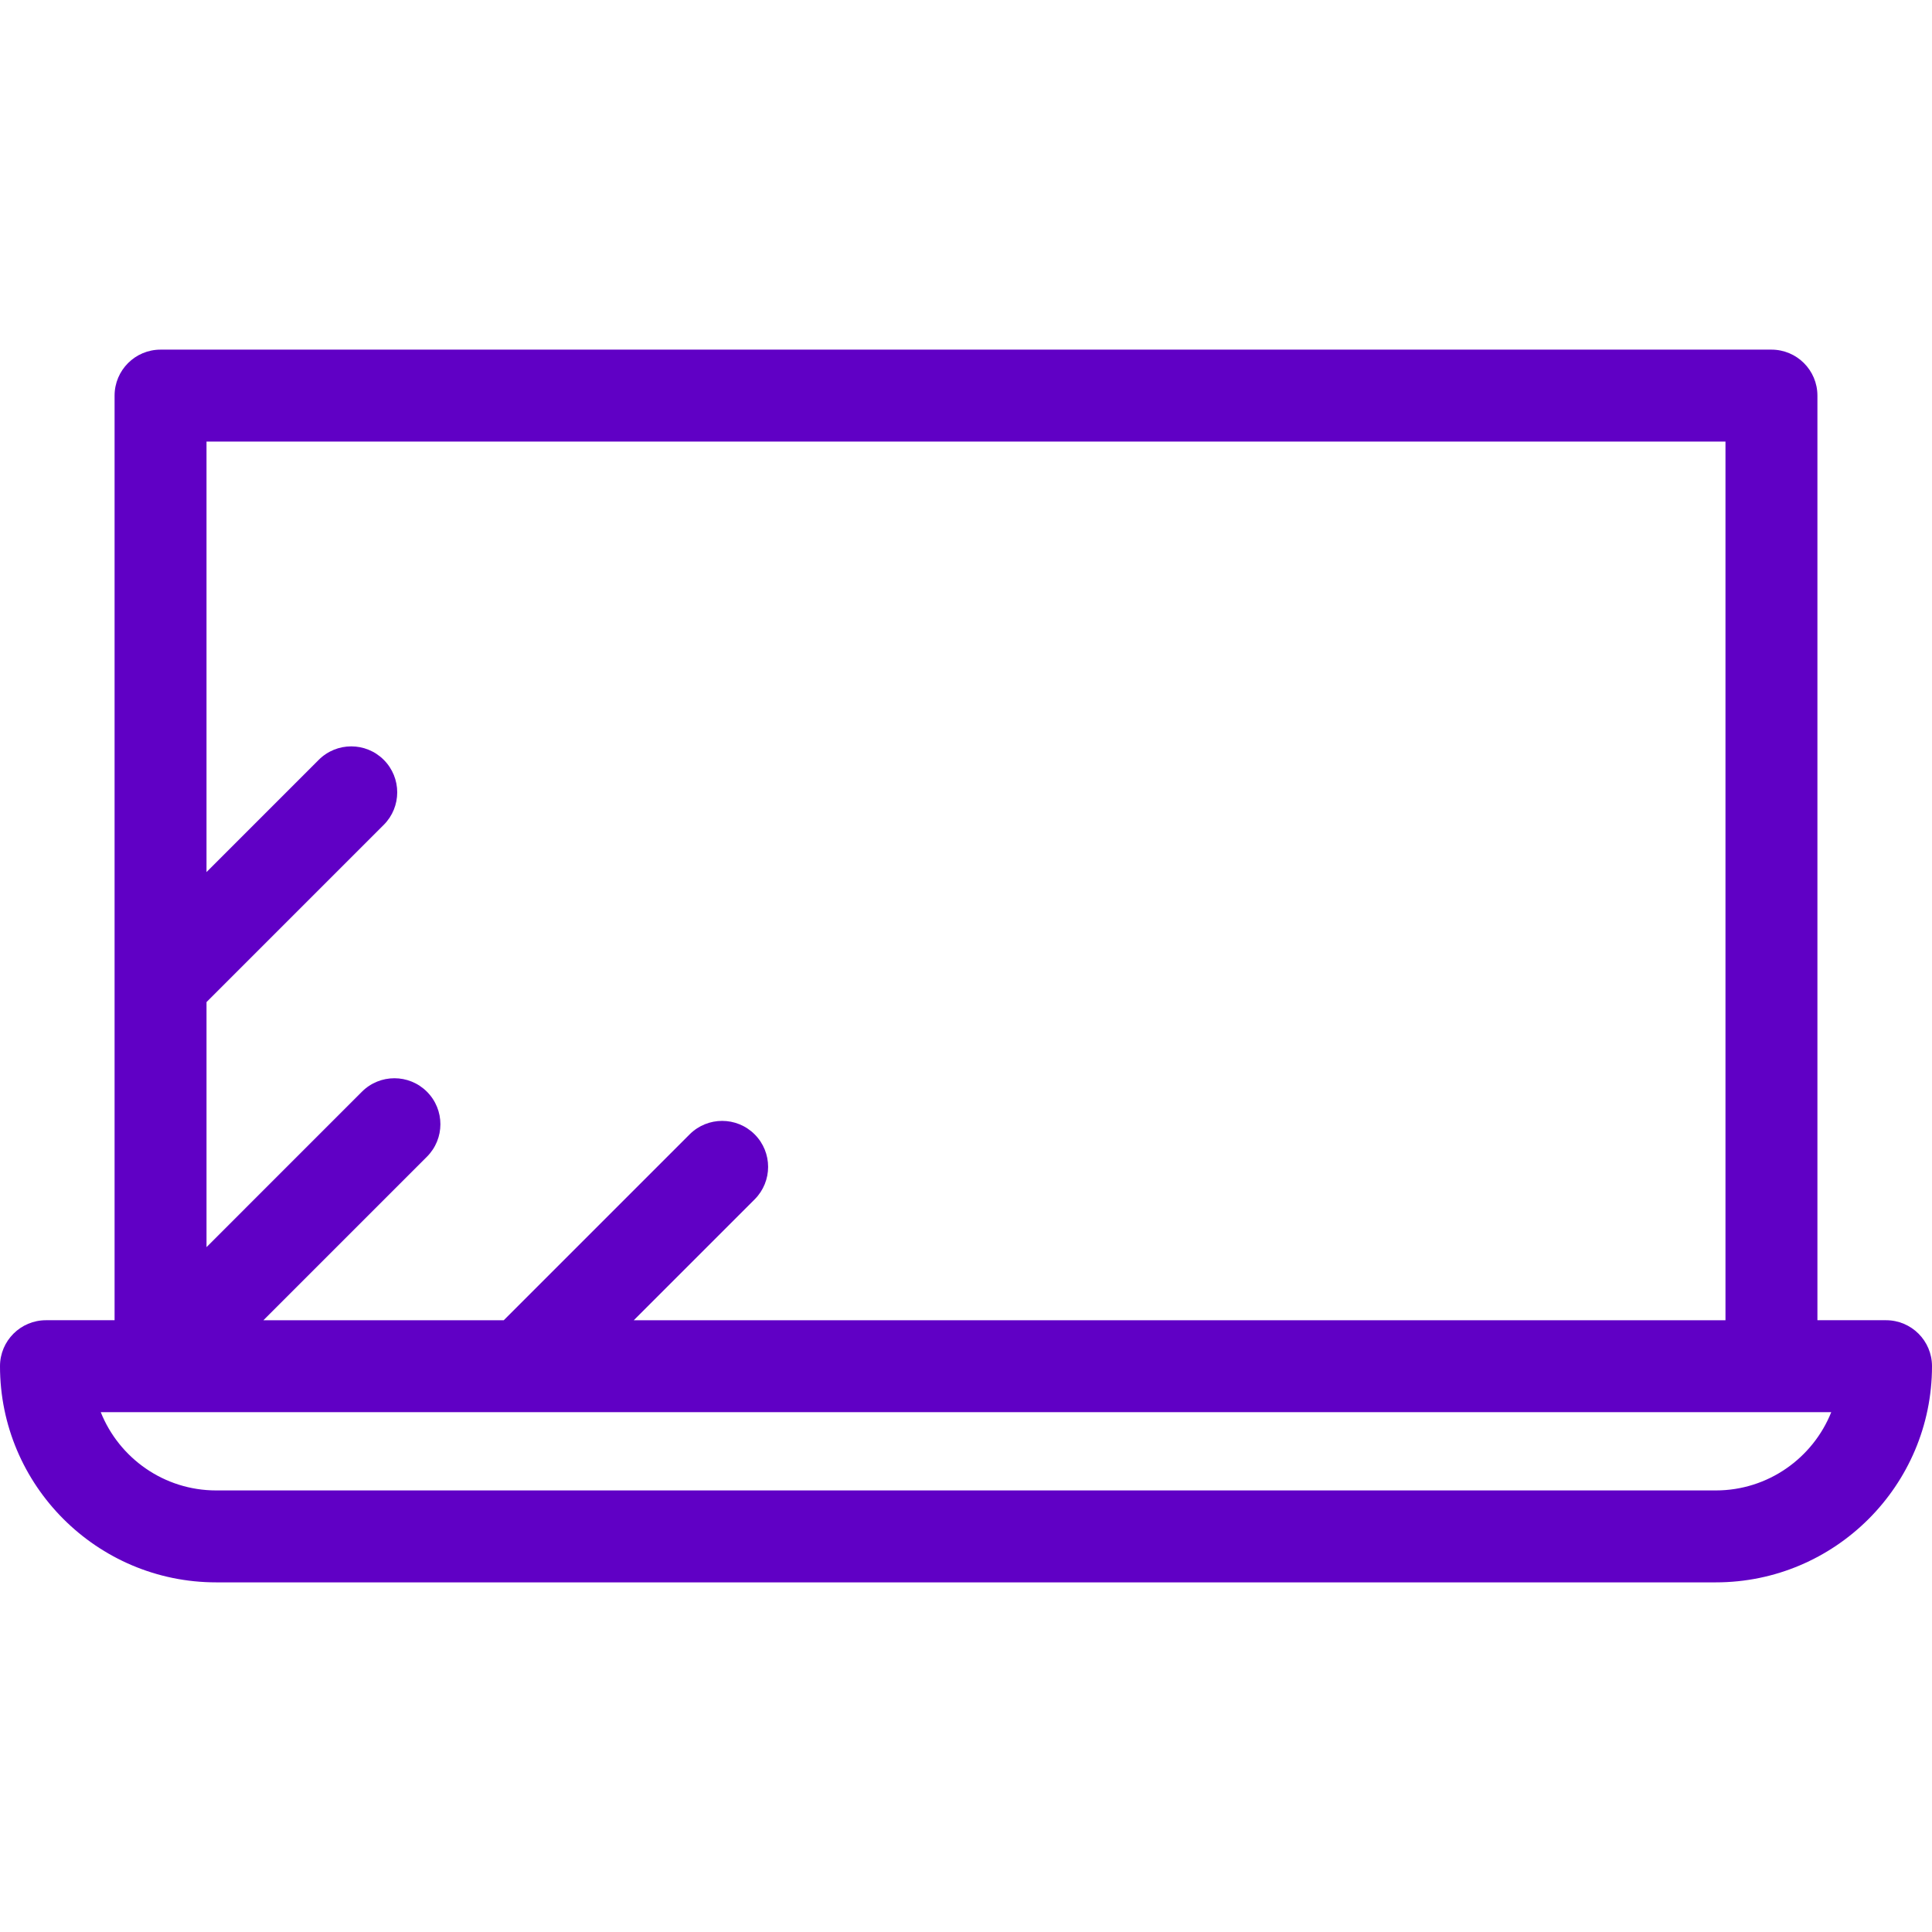 <svg xmlns="http://www.w3.org/2000/svg" xmlns:xlink="http://www.w3.org/1999/xlink" version="1.1" id="Layer_1" x="0px" y="0px" viewBox="0 0 301.295 301.295" style="enable-background:new 0 0 301.295 301.295;" xml:space="preserve">
<g>
	<g>
		<path d="M294.126,205.888h-10.7V61.694c0-3.959-3.21-7.169-7.168-7.169H25.037c-3.959,0-7.168,3.21-7.168,7.169v144.194h-10.7    c-3.959,0-7.169,3.21-7.169,7.169c0,18.589,15.123,33.712,33.713,33.712h233.87c18.589,0,33.713-15.123,33.712-33.712    C301.295,209.097,298.085,205.888,294.126,205.888z M32.206,156.275l27.641-27.641c2.799-2.8,2.799-7.338,0-10.138    c-2.8-2.799-7.338-2.799-10.139,0l-17.503,17.504V68.863h236.883v137.026H98.838l18.85-18.848c2.799-2.8,2.799-7.338,0-10.138    c-2.8-2.8-7.338-2.8-10.139,0L78.562,205.89H41.08l25.5-25.5c2.8-2.8,2.8-7.338,0-10.138c-2.8-2.799-7.338-2.799-10.138,0    l-24.236,24.237V156.275z M267.583,232.432H33.713c-8.153,0-15.145-5.06-18.001-12.206h269.872    C282.728,227.371,275.735,232.432,267.583,232.432z" fill="#6000c5"/>
	</g>
</g>
<g>
</g>
<g>
</g>
<g>
</g>
<g>
</g>
<g>
</g>
<g>
</g>
<g>
</g>
<g>
</g>
<g>
</g>
<g>
</g>
<g>
</g>
<g>
</g>
<g>
</g>
<g>
</g>
<g>
</g>
</svg>